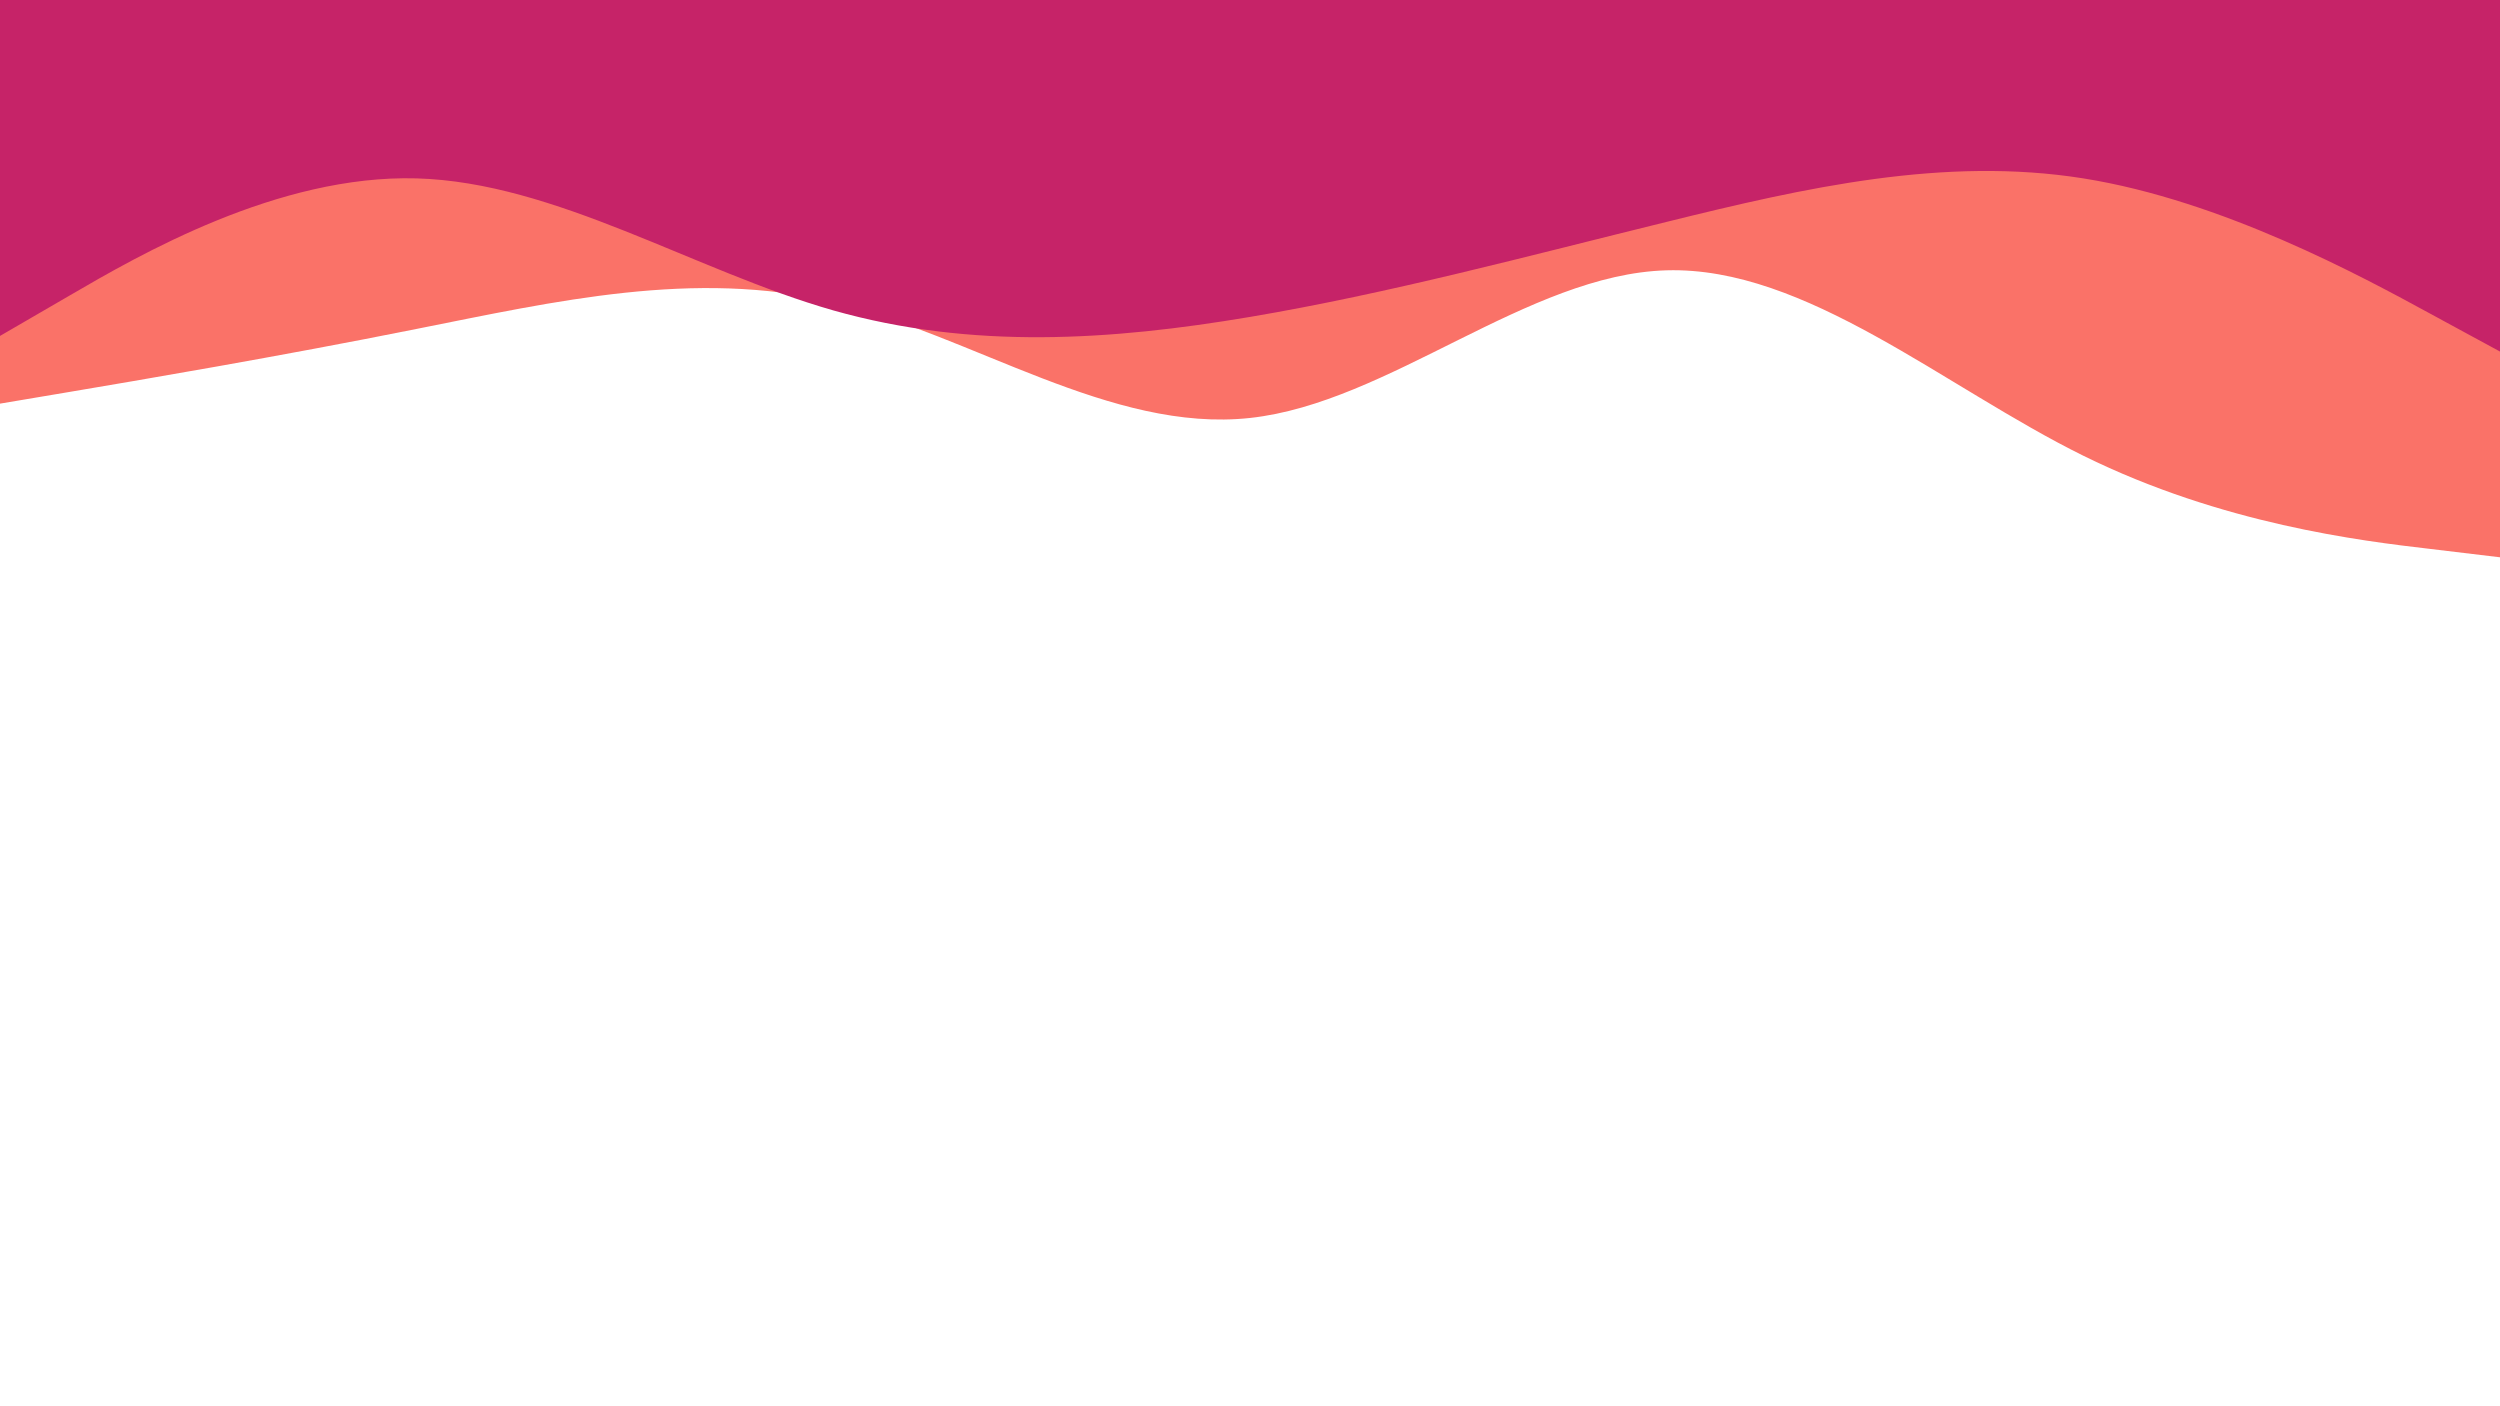 <svg id="visual" viewBox="0 0 960 540" width="960" height="540" xmlns="http://www.w3.org/2000/svg" xmlns:xlink="http://www.w3.org/1999/xlink" version="1.1">
  <path d="M0 155L26.7 150.5C53.3 146 106.7 137 160 126.3C213.3 115.7 266.7 103.3 320 116C373.3 128.7 426.7 166.3 480 160.5C533.3 154.7 586.7 105.3 640 103.8C693.3 102.3 746.7 148.7 800 175C853.3 201.3 906.7 207.7 933.3 210.8L960 214L960 0L933.3 0C906.7 0 853.3 0 800 0C746.7 0 693.3 0 640 0C586.7 0 533.3 0 480 0C426.7 0 373.3 0 320 0C266.7 0 213.3 0 160 0C106.7 0 53.3 0 26.7 0L0 0Z" fill="#fa7268"></path>
  <path d="M0 129L26.7 113.5C53.3 98 106.7 67 160 68.5C213.3 70 266.7 104 320 119.2C373.3 134.3 426.7 130.7 480 121.7C533.3 112.7 586.7 98.3 640 85.2C693.3 72 746.7 60 800 68.5C853.3 77 906.7 106 933.3 120.5L960 135L960 0L933.3 0C906.7 0 853.3 0 800 0C746.7 0 693.3 0 640 0C586.7 0 533.3 0 480 0C426.7 0 373.3 0 320 0C266.7 0 213.3 0 160 0C106.7 0 53.3 0 26.7 0L0 0Z" fill="#c62368"></path>
</svg>